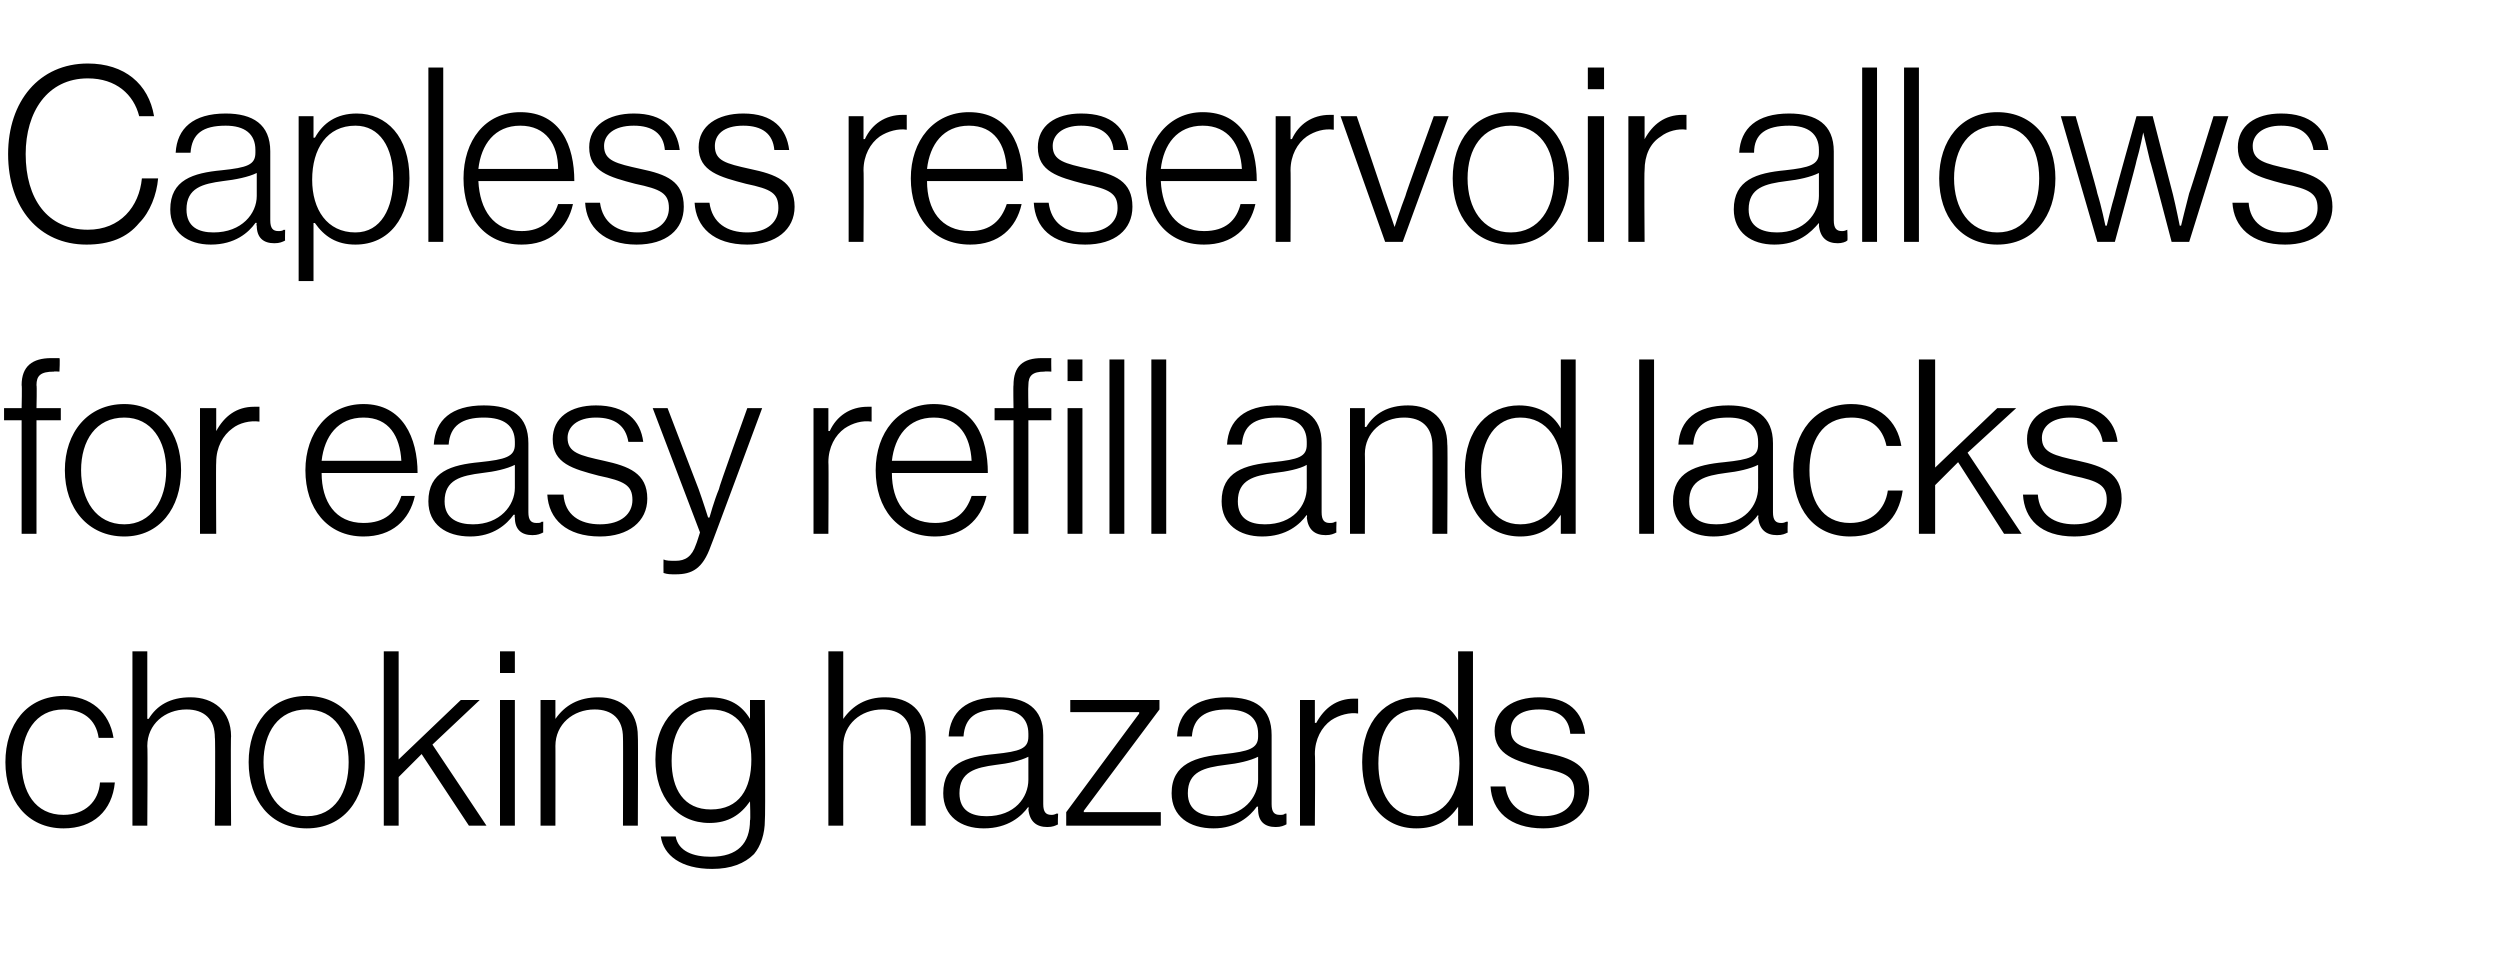 <?xml version="1.0" standalone="no"?><!DOCTYPE svg PUBLIC "-//W3C//DTD SVG 1.1//EN" "http://www.w3.org/Graphics/SVG/1.1/DTD/svg11.dtd"><svg xmlns="http://www.w3.org/2000/svg" version="1.1" width="185px" height="72.1px" viewBox="0 -4 185 72.1" style="top:-4px">  <desc>Capless reservoir allows for easy refill and lacks choking hazards</desc>  <defs/>  <g id="Polygon8998">    <path d="M 0.4 52.4 C 0.4 49.6 2 47.5 4.7 47.5 C 6.7 47.5 8.1 48.7 8.4 50.6 C 8.4 50.6 7.3 50.6 7.3 50.6 C 7.1 49.2 6.1 48.5 4.7 48.5 C 2.6 48.5 1.6 50.3 1.6 52.4 C 1.6 54.6 2.6 56.3 4.7 56.3 C 6.3 56.3 7.3 55.3 7.4 53.9 C 7.4 53.9 8.5 53.9 8.5 53.9 C 8.3 56 6.9 57.3 4.7 57.3 C 2 57.3 0.4 55.2 0.4 52.4 Z M 9.8 44.2 L 10.9 44.2 L 10.9 49.2 C 10.9 49.2 10.98 49.18 11 49.2 C 11.6 48.2 12.6 47.6 14.1 47.6 C 15.8 47.6 17.1 48.6 17.1 50.5 C 17.06 50.45 17.1 57.1 17.1 57.1 L 15.9 57.1 C 15.9 57.1 15.95 50.56 15.9 50.6 C 15.9 49.2 15.1 48.5 13.8 48.5 C 12.2 48.5 10.9 49.6 10.9 51.2 C 10.94 51.16 10.9 57.1 10.9 57.1 L 9.8 57.1 L 9.8 44.2 Z M 25.8 52.4 C 25.8 50.2 24.8 48.5 22.7 48.5 C 20.6 48.5 19.5 50.2 19.5 52.4 C 19.5 54.6 20.6 56.4 22.7 56.4 C 24.8 56.4 25.8 54.6 25.8 52.4 Z M 18.4 52.4 C 18.4 49.6 20 47.5 22.7 47.5 C 25.4 47.5 27 49.6 27 52.4 C 27 55.2 25.4 57.3 22.7 57.3 C 20 57.3 18.4 55.2 18.4 52.4 Z M 28.4 44.2 L 29.5 44.2 L 29.5 52.2 L 34.1 47.8 L 35.5 47.8 L 32 51.1 L 36 57.1 L 34.7 57.1 L 31.2 51.8 L 29.5 53.5 L 29.5 57.1 L 28.4 57.1 L 28.4 44.2 Z M 37 47.8 L 38.1 47.8 L 38.1 57.1 L 37 57.1 L 37 47.8 Z M 37 44.2 L 38.1 44.2 L 38.1 45.8 L 37 45.8 L 37 44.2 Z M 40 47.8 L 41.1 47.8 L 41.1 49.2 C 41.1 49.2 41.15 49.18 41.1 49.2 C 41.8 48.2 42.8 47.6 44.3 47.6 C 46 47.6 47.2 48.6 47.2 50.5 C 47.23 50.45 47.2 57.1 47.2 57.1 L 46.1 57.1 C 46.1 57.1 46.12 50.56 46.1 50.6 C 46.1 49.2 45.3 48.5 44 48.5 C 42.4 48.5 41.1 49.6 41.1 51.2 C 41.11 51.16 41.1 57.1 41.1 57.1 L 40 57.1 L 40 47.8 Z M 48.9 57.9 C 48.9 57.9 50 57.9 50 57.9 C 50.2 59 51.3 59.4 52.6 59.4 C 54.6 59.4 55.5 58.4 55.5 56.7 C 55.55 56.74 55.5 55.3 55.5 55.3 C 55.5 55.3 55.49 55.26 55.5 55.3 C 54.8 56.3 53.9 56.9 52.5 56.9 C 50.1 56.9 48.5 55 48.5 52.2 C 48.5 49.2 50.4 47.6 52.5 47.6 C 54 47.6 54.9 48.2 55.5 49.2 C 55.49 49.19 55.5 49.2 55.5 49.2 L 55.5 47.8 L 56.6 47.8 C 56.6 47.8 56.65 56.7 56.6 56.7 C 56.6 57.7 56.3 58.6 55.8 59.2 C 55.1 59.9 54.1 60.3 52.7 60.3 C 50.4 60.3 49.1 59.3 48.9 57.9 Z M 55.6 52.2 C 55.6 50 54.6 48.5 52.6 48.5 C 50.8 48.5 49.7 50 49.7 52.3 C 49.7 54.4 50.6 55.9 52.6 55.9 C 54.7 55.9 55.6 54.4 55.6 52.2 Z M 61.3 44.2 L 62.4 44.2 L 62.4 49.2 C 62.4 49.2 62.42 49.18 62.4 49.2 C 63.1 48.2 64.1 47.6 65.5 47.6 C 67.3 47.6 68.5 48.6 68.5 50.5 C 68.51 50.45 68.5 57.1 68.5 57.1 L 67.4 57.1 C 67.4 57.1 67.39 50.56 67.4 50.6 C 67.4 49.2 66.6 48.5 65.3 48.5 C 63.7 48.5 62.4 49.6 62.4 51.2 C 62.39 51.16 62.4 57.1 62.4 57.1 L 61.3 57.1 L 61.3 44.2 Z M 69.8 54.7 C 69.8 52.5 71.5 52 73.6 51.8 C 75.5 51.6 76.1 51.4 76.1 50.5 C 76.1 50.5 76.1 50.3 76.1 50.3 C 76.1 49.1 75.3 48.5 73.9 48.5 C 72.2 48.5 71.4 49.1 71.3 50.5 C 71.3 50.5 70.2 50.5 70.2 50.5 C 70.3 48.7 71.5 47.6 73.9 47.6 C 75.9 47.6 77.2 48.4 77.2 50.4 C 77.2 50.4 77.2 55.5 77.2 55.5 C 77.2 56.1 77.4 56.3 77.8 56.3 C 77.9 56.3 78 56.3 78.2 56.2 C 78.21 56.23 78.3 56.2 78.3 56.2 C 78.3 56.2 78.26 57.04 78.3 57 C 78.1 57.1 77.9 57.2 77.5 57.2 C 76.7 57.2 76.2 56.8 76.1 55.9 C 76.14 55.87 76.1 55.7 76.1 55.7 C 76.1 55.7 76.08 55.67 76.1 55.7 C 75.6 56.4 74.6 57.3 72.8 57.3 C 71.1 57.3 69.8 56.4 69.8 54.7 Z M 76.1 53.7 C 76.1 53.7 76.1 52 76.1 52 C 75.5 52.3 74.6 52.5 73.7 52.6 C 72.2 52.8 71 53.1 71 54.7 C 71 56 71.9 56.4 73 56.4 C 75.1 56.4 76.1 55 76.1 53.7 Z M 78.9 56.1 L 84.3 48.8 L 84.3 48.7 L 79.2 48.7 L 79.2 47.8 L 85.8 47.8 L 85.8 48.5 L 80.2 56 L 80.2 56.1 L 85.9 56.1 L 85.9 57.1 L 78.9 57.1 L 78.9 56.1 Z M 86.7 54.7 C 86.7 52.5 88.5 52 90.6 51.8 C 92.4 51.6 93.1 51.4 93.1 50.5 C 93.1 50.5 93.1 50.3 93.1 50.3 C 93.1 49.1 92.3 48.5 90.8 48.5 C 89.2 48.5 88.3 49.1 88.2 50.5 C 88.2 50.5 87.1 50.5 87.1 50.5 C 87.2 48.7 88.4 47.6 90.8 47.6 C 92.9 47.6 94.1 48.4 94.1 50.4 C 94.1 50.4 94.1 55.5 94.1 55.5 C 94.1 56.1 94.3 56.3 94.7 56.3 C 94.9 56.3 95 56.3 95.1 56.2 C 95.15 56.23 95.2 56.2 95.2 56.2 C 95.2 56.2 95.2 57.04 95.2 57 C 95 57.1 94.8 57.2 94.4 57.2 C 93.6 57.2 93.1 56.8 93.1 55.9 C 93.08 55.87 93.1 55.7 93.1 55.7 C 93.1 55.7 93.02 55.67 93 55.7 C 92.5 56.4 91.5 57.3 89.8 57.3 C 88 57.3 86.7 56.4 86.7 54.7 Z M 93.1 53.7 C 93.1 53.7 93.1 52 93.1 52 C 92.5 52.3 91.6 52.5 90.7 52.6 C 89.1 52.8 87.9 53.1 87.9 54.7 C 87.9 56 88.9 56.4 90 56.4 C 92 56.4 93.1 55 93.1 53.7 Z M 96.2 47.8 L 97.3 47.8 L 97.3 49.5 C 97.3 49.5 97.38 49.48 97.4 49.5 C 98 48.4 98.9 47.7 100.2 47.7 C 100.4 47.7 100.5 47.7 100.5 47.7 C 100.5 47.7 100.5 48.8 100.5 48.8 C 99.9 48.7 99.1 48.9 98.5 49.3 C 97.8 49.8 97.3 50.7 97.3 51.8 C 97.34 51.77 97.3 57.1 97.3 57.1 L 96.2 57.1 L 96.2 47.8 Z M 100.8 52.4 C 100.8 49.3 102.6 47.6 104.8 47.6 C 106.2 47.6 107.3 48.2 107.9 49.3 C 107.87 49.3 107.9 49.3 107.9 49.3 L 107.9 44.2 L 109 44.2 L 109 57.1 L 107.9 57.1 L 107.9 55.7 C 107.9 55.7 107.87 55.67 107.9 55.7 C 107.2 56.7 106.3 57.3 104.8 57.3 C 102.3 57.3 100.8 55.3 100.8 52.4 Z M 108 52.5 C 108 50.2 106.9 48.5 104.9 48.5 C 103 48.5 102 50.1 102 52.5 C 102 54.6 102.9 56.4 104.9 56.4 C 106.9 56.4 108 54.8 108 52.5 Z M 110.3 54.2 C 110.3 54.2 111.4 54.2 111.4 54.2 C 111.6 55.7 112.7 56.4 114.2 56.4 C 115.7 56.4 116.5 55.6 116.5 54.6 C 116.5 53.5 116 53.2 114 52.8 C 112.2 52.3 110.6 51.9 110.6 50.1 C 110.6 48.5 112 47.6 113.9 47.6 C 116.1 47.6 117.1 48.7 117.3 50.3 C 117.3 50.3 116.2 50.3 116.2 50.3 C 116.1 49.1 115.3 48.5 113.9 48.5 C 112.4 48.5 111.8 49.2 111.8 50 C 111.8 51.1 112.6 51.3 114.4 51.7 C 116.3 52.1 117.6 52.6 117.6 54.5 C 117.6 56.2 116.3 57.3 114.2 57.3 C 111.7 57.3 110.4 56 110.3 54.2 Z " stroke="none" fill="#000"/>  </g>  <g id="Polygon8997">    <path d="M 1.6 27.1 L 0.3 27.1 L 0.3 26.2 L 1.6 26.2 C 1.6 26.2 1.64 24.5 1.6 24.5 C 1.6 23.1 2.4 22.5 3.8 22.5 C 3.9 22.5 4.4 22.5 4.4 22.5 C 4.45 22.52 4.4 23.5 4.4 23.5 C 4.4 23.5 3.96 23.47 4 23.5 C 3 23.5 2.7 23.8 2.7 24.5 C 2.74 24.53 2.7 26.2 2.7 26.2 L 4.5 26.2 L 4.5 27.1 L 2.7 27.1 L 2.7 35.5 L 1.6 35.5 L 1.6 27.1 Z M 12.3 30.8 C 12.3 28.6 11.2 26.9 9.2 26.9 C 7.1 26.9 6 28.6 6 30.8 C 6 33 7.1 34.8 9.2 34.8 C 11.2 34.8 12.3 33 12.3 30.8 Z M 4.8 30.8 C 4.8 28 6.5 25.9 9.2 25.9 C 11.8 25.9 13.4 28 13.4 30.8 C 13.4 33.6 11.8 35.7 9.2 35.7 C 6.5 35.7 4.8 33.6 4.8 30.8 Z M 14.8 26.2 L 16 26.2 L 16 27.9 C 16 27.9 16 27.88 16 27.9 C 16.6 26.8 17.5 26.1 18.8 26.1 C 19 26.1 19.1 26.1 19.2 26.1 C 19.2 26.1 19.2 27.2 19.2 27.2 C 18.5 27.1 17.7 27.3 17.2 27.7 C 16.5 28.2 16 29.1 16 30.2 C 15.97 30.17 16 35.5 16 35.5 L 14.8 35.5 L 14.8 26.2 Z M 22.6 30.8 C 22.6 28 24.3 25.9 26.9 25.9 C 29.8 25.9 30.9 28.4 30.9 31 C 30.9 31 23.8 31 23.8 31 C 23.8 33.1 24.8 34.7 26.9 34.7 C 28.5 34.7 29.3 33.9 29.7 32.7 C 29.7 32.7 30.7 32.7 30.7 32.7 C 30.3 34.5 29 35.7 26.9 35.7 C 24.2 35.7 22.6 33.6 22.6 30.8 Z M 29.7 30.1 C 29.6 28.3 28.8 26.9 26.9 26.9 C 25 26.9 24 28.3 23.8 30.1 C 23.8 30.1 29.7 30.1 29.7 30.1 Z M 31.7 33.1 C 31.7 30.9 33.4 30.4 35.5 30.2 C 37.4 30 38.1 29.8 38.1 28.9 C 38.1 28.9 38.1 28.7 38.1 28.7 C 38.1 27.5 37.3 26.9 35.8 26.9 C 34.2 26.9 33.3 27.5 33.2 28.9 C 33.2 28.9 32.1 28.9 32.1 28.9 C 32.2 27.1 33.4 26 35.8 26 C 37.9 26 39.1 26.8 39.1 28.8 C 39.1 28.8 39.1 33.9 39.1 33.9 C 39.1 34.5 39.3 34.7 39.7 34.7 C 39.9 34.7 40 34.7 40.1 34.6 C 40.14 34.63 40.2 34.6 40.2 34.6 C 40.2 34.6 40.19 35.44 40.2 35.4 C 40 35.5 39.8 35.6 39.4 35.6 C 38.6 35.6 38.1 35.2 38.1 34.3 C 38.07 34.27 38.1 34.1 38.1 34.1 C 38.1 34.1 38.02 34.07 38 34.1 C 37.5 34.8 36.5 35.7 34.8 35.7 C 33 35.7 31.7 34.8 31.7 33.1 Z M 38.1 32.1 C 38.1 32.1 38.1 30.4 38.1 30.4 C 37.5 30.7 36.6 30.9 35.7 31 C 34.1 31.2 32.9 31.5 32.9 33.1 C 32.9 34.4 33.9 34.8 35 34.8 C 37 34.8 38.1 33.4 38.1 32.1 Z M 40.5 32.6 C 40.5 32.6 41.7 32.6 41.7 32.6 C 41.8 34.1 42.9 34.8 44.4 34.8 C 46 34.8 46.8 34 46.8 33 C 46.8 31.9 46.2 31.6 44.3 31.2 C 42.4 30.7 40.9 30.3 40.9 28.5 C 40.9 26.9 42.2 26 44.1 26 C 46.3 26 47.4 27.1 47.6 28.7 C 47.6 28.7 46.5 28.7 46.5 28.7 C 46.3 27.5 45.5 26.9 44.1 26.9 C 42.7 26.9 42 27.6 42 28.4 C 42 29.5 42.9 29.7 44.7 30.1 C 46.5 30.5 47.9 31 47.9 32.9 C 47.9 34.6 46.5 35.7 44.4 35.7 C 41.9 35.7 40.6 34.4 40.5 32.6 Z M 49.1 38.4 C 49.09 38.39 49.1 37.4 49.1 37.4 C 49.1 37.4 49.14 37.4 49.1 37.4 C 49.3 37.5 49.6 37.5 50 37.5 C 50.7 37.5 51.2 37.2 51.5 36.3 C 51.53 36.27 51.8 35.4 51.8 35.4 L 48.3 26.2 L 49.4 26.2 C 49.4 26.2 51.68 32.17 51.7 32.2 C 52 33.03 52.4 34.3 52.4 34.3 L 52.5 34.3 C 52.5 34.3 52.85 33.03 53.2 32.2 C 53.15 32.17 55.3 26.2 55.3 26.2 L 56.4 26.2 C 56.4 26.2 52.61 36.43 52.6 36.4 C 52 38.1 51.2 38.5 50 38.5 C 49.6 38.5 49.4 38.5 49.1 38.4 Z M 60.2 26.2 L 61.3 26.2 L 61.3 27.9 C 61.3 27.9 61.36 27.88 61.4 27.9 C 61.9 26.8 62.9 26.1 64.2 26.1 C 64.3 26.1 64.4 26.1 64.5 26.1 C 64.5 26.1 64.5 27.2 64.5 27.2 C 63.8 27.1 63.1 27.3 62.5 27.7 C 61.8 28.2 61.3 29.1 61.3 30.2 C 61.33 30.17 61.3 35.5 61.3 35.5 L 60.2 35.5 L 60.2 26.2 Z M 64.8 30.8 C 64.8 28 66.5 25.9 69.1 25.9 C 72.1 25.9 73.1 28.4 73.1 31 C 73.1 31 66 31 66 31 C 66 33.1 67 34.7 69.2 34.7 C 70.7 34.7 71.5 33.9 71.9 32.7 C 71.9 32.7 73 32.7 73 32.7 C 72.6 34.5 71.2 35.7 69.2 35.7 C 66.4 35.7 64.8 33.6 64.8 30.8 Z M 71.9 30.1 C 71.8 28.3 71 26.9 69.1 26.9 C 67.2 26.9 66.2 28.3 66 30.1 C 66 30.1 71.9 30.1 71.9 30.1 Z M 75 27.1 L 73.6 27.1 L 73.6 26.2 L 75 26.2 C 75 26.2 74.97 24.5 75 24.5 C 75 23.1 75.7 22.5 77.1 22.5 C 77.3 22.5 77.7 22.5 77.8 22.5 C 77.78 22.52 77.8 23.5 77.8 23.5 C 77.8 23.5 77.29 23.47 77.3 23.5 C 76.4 23.5 76.1 23.8 76.1 24.5 C 76.07 24.53 76.1 26.2 76.1 26.2 L 77.8 26.2 L 77.8 27.1 L 76.1 27.1 L 76.1 35.5 L 75 35.5 L 75 27.1 Z M 79 26.2 L 80.1 26.2 L 80.1 35.5 L 79 35.5 L 79 26.2 Z M 79 22.6 L 80.1 22.6 L 80.1 24.2 L 79 24.2 L 79 22.6 Z M 82.1 22.6 L 83.2 22.6 L 83.2 35.5 L 82.1 35.5 L 82.1 22.6 Z M 85.2 22.6 L 86.3 22.6 L 86.3 35.5 L 85.2 35.5 L 85.2 22.6 Z M 90.4 33.1 C 90.4 30.9 92.1 30.4 94.2 30.2 C 96.1 30 96.7 29.8 96.7 28.9 C 96.7 28.9 96.7 28.7 96.7 28.7 C 96.7 27.5 95.9 26.9 94.5 26.9 C 92.8 26.9 92 27.5 91.9 28.9 C 91.9 28.9 90.8 28.9 90.8 28.9 C 90.9 27.1 92.1 26 94.5 26 C 96.5 26 97.8 26.8 97.8 28.8 C 97.8 28.8 97.8 33.9 97.8 33.9 C 97.8 34.5 98 34.7 98.4 34.7 C 98.5 34.7 98.7 34.7 98.8 34.6 C 98.82 34.63 98.9 34.6 98.9 34.6 C 98.9 34.6 98.87 35.44 98.9 35.4 C 98.7 35.5 98.5 35.6 98.1 35.6 C 97.3 35.6 96.8 35.2 96.7 34.3 C 96.75 34.27 96.7 34.1 96.7 34.1 C 96.7 34.1 96.7 34.07 96.7 34.1 C 96.2 34.8 95.2 35.7 93.4 35.7 C 91.7 35.7 90.4 34.8 90.4 33.1 Z M 96.7 32.1 C 96.7 32.1 96.7 30.4 96.7 30.4 C 96.2 30.7 95.2 30.9 94.3 31 C 92.8 31.2 91.6 31.5 91.6 33.1 C 91.6 34.4 92.5 34.8 93.6 34.8 C 95.7 34.8 96.7 33.4 96.7 32.1 Z M 99.9 26.2 L 101 26.2 L 101 27.6 C 101 27.6 101.05 27.58 101.1 27.6 C 101.7 26.6 102.7 26 104.2 26 C 105.9 26 107.1 27 107.1 28.9 C 107.14 28.85 107.1 35.5 107.1 35.5 L 106 35.5 C 106 35.5 106.02 28.96 106 29 C 106 27.6 105.2 26.9 103.9 26.9 C 102.3 26.9 101 28 101 29.6 C 101.02 29.56 101 35.5 101 35.5 L 99.9 35.5 L 99.9 26.2 Z M 108.4 30.8 C 108.4 27.7 110.2 26 112.4 26 C 113.8 26 114.9 26.6 115.5 27.7 C 115.49 27.7 115.5 27.7 115.5 27.7 L 115.5 22.6 L 116.6 22.6 L 116.6 35.5 L 115.5 35.5 L 115.5 34.1 C 115.5 34.1 115.49 34.07 115.5 34.1 C 114.8 35.1 113.9 35.7 112.5 35.7 C 110 35.7 108.4 33.7 108.4 30.8 Z M 115.6 30.9 C 115.6 28.6 114.5 26.9 112.5 26.9 C 110.7 26.9 109.6 28.5 109.6 30.9 C 109.6 33 110.5 34.8 112.5 34.8 C 114.5 34.8 115.6 33.2 115.6 30.9 Z M 121.3 22.6 L 122.4 22.6 L 122.4 35.5 L 121.3 35.5 L 121.3 22.6 Z M 123.8 33.1 C 123.8 30.9 125.5 30.4 127.6 30.2 C 129.5 30 130.1 29.8 130.1 28.9 C 130.1 28.9 130.1 28.7 130.1 28.7 C 130.1 27.5 129.3 26.9 127.9 26.9 C 126.2 26.9 125.4 27.5 125.3 28.9 C 125.3 28.9 124.2 28.9 124.2 28.9 C 124.3 27.1 125.5 26 127.9 26 C 129.9 26 131.2 26.8 131.2 28.8 C 131.2 28.8 131.2 33.9 131.2 33.9 C 131.2 34.5 131.4 34.7 131.8 34.7 C 131.9 34.7 132 34.7 132.2 34.6 C 132.21 34.63 132.3 34.6 132.3 34.6 C 132.3 34.6 132.26 35.44 132.3 35.4 C 132.1 35.5 131.9 35.6 131.5 35.6 C 130.7 35.6 130.2 35.2 130.1 34.3 C 130.14 34.27 130.1 34.1 130.1 34.1 C 130.1 34.1 130.08 34.07 130.1 34.1 C 129.6 34.8 128.6 35.7 126.8 35.7 C 125.1 35.7 123.8 34.8 123.8 33.1 Z M 130.1 32.1 C 130.1 32.1 130.1 30.4 130.1 30.4 C 129.5 30.7 128.6 30.9 127.7 31 C 126.2 31.2 125 31.5 125 33.1 C 125 34.4 125.9 34.8 127 34.8 C 129.1 34.8 130.1 33.4 130.1 32.1 Z M 132.7 30.8 C 132.7 28 134.3 25.9 137 25.9 C 139 25.9 140.4 27.1 140.7 29 C 140.7 29 139.6 29 139.6 29 C 139.3 27.6 138.4 26.9 137 26.9 C 134.8 26.9 133.9 28.7 133.9 30.8 C 133.9 33 134.8 34.7 136.9 34.7 C 138.5 34.7 139.5 33.7 139.7 32.3 C 139.7 32.3 140.8 32.3 140.8 32.3 C 140.5 34.4 139.2 35.7 136.9 35.7 C 134.2 35.7 132.7 33.6 132.7 30.8 Z M 142 22.6 L 143.2 22.6 L 143.2 30.6 L 147.8 26.2 L 149.2 26.2 L 145.6 29.5 L 149.6 35.5 L 148.3 35.5 L 144.9 30.2 L 143.2 31.9 L 143.2 35.5 L 142 35.5 L 142 22.6 Z M 149.7 32.6 C 149.7 32.6 150.8 32.6 150.8 32.6 C 150.9 34.1 152 34.8 153.5 34.8 C 155.1 34.8 155.9 34 155.9 33 C 155.9 31.9 155.3 31.6 153.4 31.2 C 151.5 30.7 150 30.3 150 28.5 C 150 26.9 151.3 26 153.2 26 C 155.4 26 156.5 27.1 156.7 28.7 C 156.7 28.7 155.6 28.7 155.6 28.7 C 155.4 27.5 154.6 26.9 153.2 26.9 C 151.8 26.9 151.1 27.6 151.1 28.4 C 151.1 29.5 152 29.7 153.8 30.1 C 155.6 30.5 157 31 157 32.9 C 157 34.6 155.7 35.7 153.5 35.7 C 151 35.7 149.8 34.4 149.7 32.6 Z " stroke="none" fill="#000"/>  </g>  <g id="Polygon8996">    <path d="M 0.6 7.4 C 0.6 3.5 2.9 0.7 6.5 0.7 C 9.2 0.7 11 2.2 11.4 4.6 C 11.4 4.6 10.3 4.6 10.3 4.6 C 9.9 3 8.6 1.8 6.5 1.8 C 3.5 1.8 1.9 4.3 1.9 7.4 C 1.9 10.7 3.5 13 6.5 13 C 8.9 13 10.3 11.3 10.5 9.2 C 10.5 9.2 11.7 9.2 11.7 9.2 C 11.6 10.4 11.1 11.7 10.3 12.5 C 9.4 13.6 8.1 14.1 6.4 14.1 C 2.9 14.1 0.6 11.4 0.6 7.4 Z M 12.6 11.5 C 12.6 9.3 14.3 8.8 16.4 8.6 C 18.3 8.4 18.9 8.2 18.9 7.3 C 18.9 7.3 18.9 7.1 18.9 7.1 C 18.9 5.9 18.1 5.3 16.7 5.3 C 15 5.3 14.2 5.9 14.1 7.3 C 14.1 7.3 13 7.3 13 7.3 C 13.1 5.5 14.3 4.4 16.7 4.4 C 18.7 4.4 20 5.2 20 7.2 C 20 7.2 20 12.3 20 12.3 C 20 12.9 20.2 13.1 20.6 13.1 C 20.7 13.1 20.9 13.1 21 13 C 21.02 13.03 21.1 13 21.1 13 C 21.1 13 21.08 13.84 21.1 13.8 C 20.9 13.9 20.7 14 20.3 14 C 19.5 14 19 13.6 19 12.7 C 18.95 12.67 19 12.5 19 12.5 C 19 12.5 18.9 12.47 18.9 12.5 C 18.4 13.2 17.4 14.1 15.6 14.1 C 13.9 14.1 12.6 13.2 12.6 11.5 Z M 19 10.5 C 19 10.5 19 8.8 19 8.8 C 18.4 9.1 17.4 9.3 16.5 9.4 C 15 9.6 13.8 9.9 13.8 11.5 C 13.8 12.8 14.7 13.2 15.8 13.2 C 17.9 13.2 19 11.8 19 10.5 Z M 22.1 4.6 L 23.2 4.6 L 23.2 6.2 C 23.2 6.2 23.26 6.16 23.3 6.2 C 23.9 5.1 24.9 4.4 26.4 4.4 C 28.6 4.4 30.3 6.1 30.3 9.2 C 30.3 12.1 28.8 14.1 26.3 14.1 C 24.9 14.1 24 13.5 23.3 12.5 C 23.26 12.51 23.2 12.5 23.2 12.5 L 23.2 16.8 L 22.1 16.8 L 22.1 4.6 Z M 29.1 9.2 C 29.1 6.9 28.1 5.3 26.3 5.3 C 24.2 5.3 23.1 7 23.1 9.3 C 23.1 11.5 24.2 13.2 26.3 13.2 C 28.2 13.2 29.1 11.4 29.1 9.2 Z M 31.7 1 L 32.8 1 L 32.8 13.9 L 31.7 13.9 L 31.7 1 Z M 34.3 9.2 C 34.3 6.4 35.9 4.3 38.5 4.3 C 41.5 4.3 42.5 6.8 42.5 9.4 C 42.5 9.4 35.4 9.4 35.4 9.4 C 35.5 11.5 36.5 13.1 38.6 13.1 C 40.1 13.1 40.9 12.3 41.3 11.1 C 41.3 11.1 42.4 11.1 42.4 11.1 C 42 12.9 40.7 14.1 38.6 14.1 C 35.8 14.1 34.3 12 34.3 9.2 Z M 41.3 8.5 C 41.3 6.7 40.4 5.3 38.5 5.3 C 36.6 5.3 35.6 6.7 35.4 8.5 C 35.4 8.5 41.3 8.5 41.3 8.5 Z M 43.3 11 C 43.3 11 44.4 11 44.4 11 C 44.6 12.5 45.7 13.2 47.2 13.2 C 48.7 13.2 49.5 12.4 49.5 11.4 C 49.5 10.3 48.9 10 47 9.6 C 45.1 9.1 43.6 8.7 43.6 6.9 C 43.6 5.3 45 4.4 46.9 4.4 C 49.1 4.4 50.1 5.5 50.3 7.1 C 50.3 7.1 49.2 7.1 49.2 7.1 C 49.1 5.9 48.3 5.3 46.9 5.3 C 45.4 5.3 44.7 6 44.7 6.8 C 44.7 7.9 45.6 8.1 47.4 8.5 C 49.3 8.9 50.6 9.4 50.6 11.3 C 50.6 13 49.3 14.1 47.1 14.1 C 44.7 14.1 43.4 12.8 43.3 11 Z M 51.4 11 C 51.4 11 52.5 11 52.5 11 C 52.7 12.5 53.8 13.2 55.3 13.2 C 56.8 13.2 57.6 12.4 57.6 11.4 C 57.6 10.3 57.1 10 55.2 9.6 C 53.3 9.1 51.7 8.7 51.7 6.9 C 51.7 5.3 53.1 4.4 55 4.4 C 57.2 4.4 58.2 5.5 58.4 7.1 C 58.4 7.1 57.3 7.1 57.3 7.1 C 57.2 5.9 56.4 5.3 55 5.3 C 53.5 5.3 52.9 6 52.9 6.8 C 52.9 7.9 53.7 8.1 55.5 8.5 C 57.4 8.9 58.8 9.4 58.8 11.3 C 58.8 13 57.4 14.1 55.3 14.1 C 52.8 14.1 51.5 12.8 51.4 11 Z M 62.8 4.6 L 63.9 4.6 L 63.9 6.3 C 63.9 6.3 63.97 6.28 64 6.3 C 64.5 5.2 65.5 4.5 66.8 4.5 C 67 4.5 67 4.5 67.1 4.5 C 67.1 4.5 67.1 5.6 67.1 5.6 C 66.5 5.5 65.7 5.7 65.1 6.1 C 64.4 6.6 63.9 7.5 63.9 8.6 C 63.93 8.57 63.9 13.9 63.9 13.9 L 62.8 13.9 L 62.8 4.6 Z M 67.4 9.2 C 67.4 6.4 69.1 4.3 71.7 4.3 C 74.7 4.3 75.7 6.8 75.7 9.4 C 75.7 9.4 68.6 9.4 68.6 9.4 C 68.6 11.5 69.6 13.1 71.8 13.1 C 73.3 13.1 74.1 12.3 74.5 11.1 C 74.5 11.1 75.6 11.1 75.6 11.1 C 75.2 12.9 73.9 14.1 71.8 14.1 C 69 14.1 67.4 12 67.4 9.2 Z M 74.5 8.5 C 74.4 6.7 73.6 5.3 71.7 5.3 C 69.8 5.3 68.8 6.7 68.6 8.5 C 68.6 8.5 74.5 8.5 74.5 8.5 Z M 76.5 11 C 76.5 11 77.6 11 77.6 11 C 77.8 12.5 78.8 13.2 80.3 13.2 C 81.9 13.2 82.7 12.4 82.7 11.4 C 82.7 10.3 82.1 10 80.2 9.6 C 78.3 9.1 76.8 8.7 76.8 6.9 C 76.8 5.3 78.1 4.4 80 4.4 C 82.3 4.4 83.3 5.5 83.5 7.1 C 83.5 7.1 82.4 7.1 82.4 7.1 C 82.3 5.9 81.4 5.3 80 5.3 C 78.6 5.3 77.9 6 77.9 6.8 C 77.9 7.9 78.8 8.1 80.6 8.5 C 82.5 8.9 83.8 9.4 83.8 11.3 C 83.8 13 82.5 14.1 80.3 14.1 C 77.8 14.1 76.6 12.8 76.5 11 Z M 84.8 9.2 C 84.8 6.4 86.5 4.3 89 4.3 C 92 4.3 93 6.8 93 9.4 C 93 9.4 85.9 9.4 85.9 9.4 C 86 11.5 87 13.1 89.1 13.1 C 90.7 13.1 91.5 12.3 91.8 11.1 C 91.8 11.1 92.9 11.1 92.9 11.1 C 92.5 12.9 91.2 14.1 89.1 14.1 C 86.3 14.1 84.8 12 84.8 9.2 Z M 91.9 8.5 C 91.8 6.7 90.9 5.3 89 5.3 C 87.1 5.3 86.1 6.7 85.9 8.5 C 85.9 8.5 91.9 8.5 91.9 8.5 Z M 94.4 4.6 L 95.5 4.6 L 95.5 6.3 C 95.5 6.3 95.56 6.28 95.6 6.3 C 96.1 5.2 97.1 4.5 98.4 4.5 C 98.5 4.5 98.6 4.5 98.7 4.5 C 98.7 4.5 98.7 5.6 98.7 5.6 C 98 5.5 97.3 5.7 96.7 6.1 C 96 6.6 95.5 7.5 95.5 8.6 C 95.52 8.57 95.5 13.9 95.5 13.9 L 94.4 13.9 L 94.4 4.6 Z M 99.2 4.6 L 100.4 4.6 C 100.4 4.6 102.4 10.46 102.4 10.5 C 102.71 11.36 103.2 12.8 103.2 12.8 L 103.2 12.8 C 103.2 12.8 103.66 11.36 104 10.5 C 103.97 10.46 106.1 4.6 106.1 4.6 L 107.2 4.6 L 103.8 13.9 L 102.5 13.9 L 99.2 4.6 Z M 115 9.2 C 115 7 113.9 5.3 111.8 5.3 C 109.7 5.3 108.6 7 108.6 9.2 C 108.6 11.4 109.7 13.2 111.8 13.2 C 113.9 13.2 115 11.4 115 9.2 Z M 107.5 9.2 C 107.5 6.4 109.1 4.3 111.8 4.3 C 114.5 4.3 116.1 6.4 116.1 9.2 C 116.1 12 114.5 14.1 111.8 14.1 C 109.1 14.1 107.5 12 107.5 9.2 Z M 117.5 4.6 L 118.7 4.6 L 118.7 13.9 L 117.5 13.9 L 117.5 4.6 Z M 117.5 1 L 118.7 1 L 118.7 2.6 L 117.5 2.6 L 117.5 1 Z M 120.5 4.6 L 121.7 4.6 L 121.7 6.3 C 121.7 6.3 121.7 6.28 121.7 6.3 C 122.3 5.2 123.2 4.5 124.5 4.5 C 124.7 4.5 124.8 4.5 124.8 4.5 C 124.8 4.5 124.8 5.6 124.8 5.6 C 124.2 5.5 123.4 5.7 122.9 6.1 C 122.1 6.6 121.7 7.5 121.7 8.6 C 121.66 8.57 121.7 13.9 121.7 13.9 L 120.5 13.9 L 120.5 4.6 Z M 128.3 11.5 C 128.3 9.3 130 8.8 132.1 8.6 C 133.9 8.4 134.6 8.2 134.6 7.3 C 134.6 7.3 134.6 7.1 134.6 7.1 C 134.6 5.9 133.8 5.3 132.4 5.3 C 130.7 5.3 129.8 5.9 129.8 7.3 C 129.8 7.3 128.7 7.3 128.7 7.3 C 128.8 5.5 130 4.4 132.4 4.4 C 134.4 4.4 135.7 5.2 135.7 7.2 C 135.7 7.2 135.7 12.3 135.7 12.3 C 135.7 12.9 135.9 13.1 136.3 13.1 C 136.4 13.1 136.5 13.1 136.7 13 C 136.69 13.03 136.7 13 136.7 13 C 136.7 13 136.74 13.84 136.7 13.8 C 136.6 13.9 136.3 14 136 14 C 135.2 14 134.7 13.6 134.6 12.7 C 134.62 12.67 134.6 12.5 134.6 12.5 C 134.6 12.5 134.57 12.47 134.6 12.5 C 134 13.2 133.1 14.1 131.3 14.1 C 129.6 14.1 128.3 13.2 128.3 11.5 Z M 134.6 10.5 C 134.6 10.5 134.6 8.8 134.6 8.8 C 134 9.1 133.1 9.3 132.2 9.4 C 130.6 9.6 129.4 9.9 129.4 11.5 C 129.4 12.8 130.4 13.2 131.5 13.2 C 133.5 13.2 134.6 11.8 134.6 10.5 Z M 137.8 1 L 138.9 1 L 138.9 13.9 L 137.8 13.9 L 137.8 1 Z M 140.9 1 L 142 1 L 142 13.9 L 140.9 13.9 L 140.9 1 Z M 150.9 9.2 C 150.9 7 149.9 5.3 147.8 5.3 C 145.7 5.3 144.6 7 144.6 9.2 C 144.6 11.4 145.7 13.2 147.8 13.2 C 149.9 13.2 150.9 11.4 150.9 9.2 Z M 143.5 9.2 C 143.5 6.4 145.1 4.3 147.8 4.3 C 150.5 4.3 152.1 6.4 152.1 9.2 C 152.1 12 150.5 14.1 147.8 14.1 C 145.1 14.1 143.5 12 143.5 9.2 Z M 152.5 4.6 L 153.6 4.6 C 153.6 4.6 155.25 10.31 155.2 10.3 C 155.5 11.23 155.8 12.7 155.8 12.7 L 155.9 12.7 C 155.9 12.7 156.24 11.25 156.5 10.4 C 156.47 10.4 158.1 4.6 158.1 4.6 L 159.3 4.6 C 159.3 4.6 160.79 10.4 160.8 10.4 C 161.01 11.25 161.3 12.7 161.3 12.7 L 161.4 12.7 C 161.4 12.7 161.76 11.21 162 10.3 C 162.03 10.31 163.8 4.6 163.8 4.6 L 164.9 4.6 L 162 13.9 L 160.7 13.9 C 160.7 13.9 159.14 7.92 159.1 7.9 C 158.9 7.04 158.6 5.8 158.6 5.8 L 158.6 5.8 C 158.6 5.8 158.36 7.04 158.1 7.9 C 158.13 7.92 156.5 13.9 156.5 13.9 L 155.2 13.9 L 152.5 4.6 Z M 165.2 11 C 165.2 11 166.4 11 166.4 11 C 166.5 12.5 167.6 13.2 169.1 13.2 C 170.7 13.2 171.5 12.4 171.5 11.4 C 171.5 10.3 170.9 10 169 9.6 C 167.1 9.1 165.6 8.7 165.6 6.9 C 165.6 5.3 166.9 4.4 168.8 4.4 C 171 4.4 172.1 5.5 172.3 7.1 C 172.3 7.1 171.2 7.1 171.2 7.1 C 171 5.9 170.2 5.3 168.8 5.3 C 167.4 5.3 166.7 6 166.7 6.8 C 166.7 7.9 167.6 8.1 169.4 8.5 C 171.2 8.9 172.6 9.4 172.6 11.3 C 172.6 13 171.2 14.1 169.1 14.1 C 166.6 14.1 165.3 12.8 165.2 11 Z " stroke="none" fill="#000"/>  </g></svg>